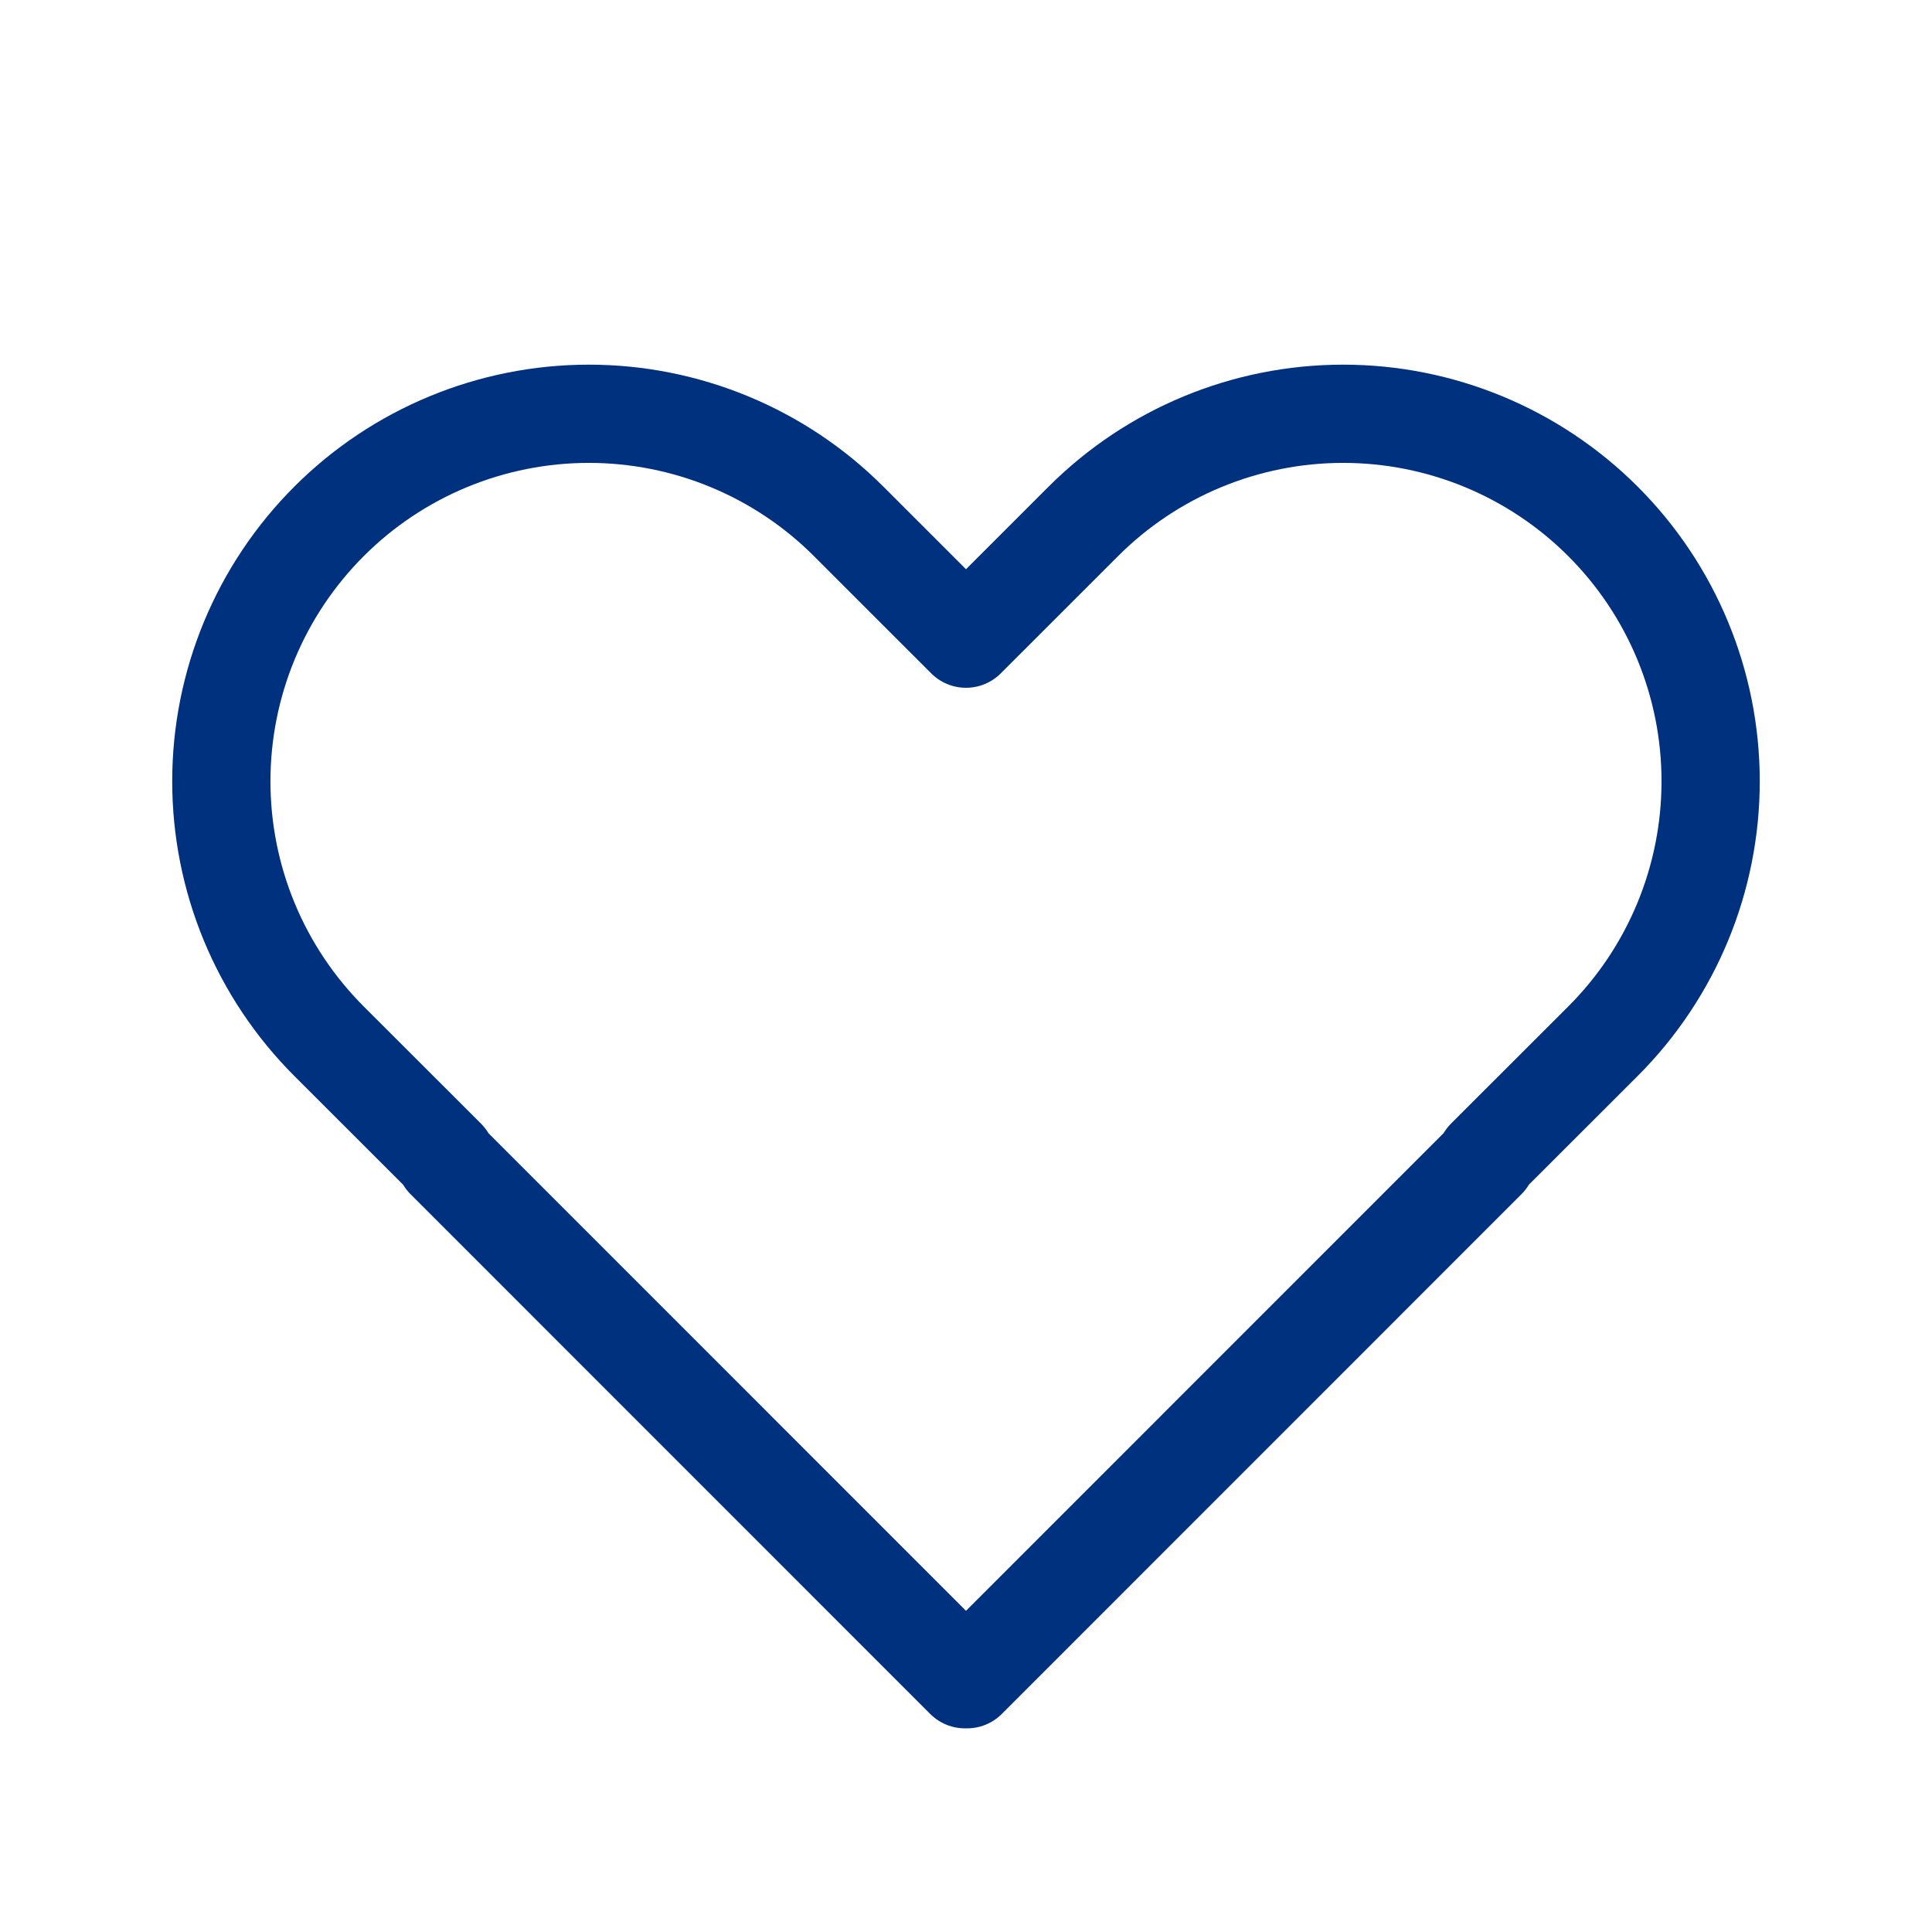 <svg width="59" height="59" viewBox="0 0 59 59" fill="none" xmlns="http://www.w3.org/2000/svg">
<path d="M10.047 15.923C11.089 14.88 12.326 14.054 13.688 13.49C15.05 12.926 16.509 12.636 17.983 12.636C19.456 12.636 20.916 12.926 22.277 13.49C23.639 14.054 24.876 14.88 25.918 15.923L29.5 19.504L33.082 15.923C35.187 13.818 38.041 12.636 41.018 12.636C43.995 12.636 46.849 13.819 48.954 15.924C51.059 18.029 52.241 20.884 52.24 23.86C52.24 26.837 51.058 29.692 48.953 31.796L45.371 35.375L45.403 35.407L29.532 51.281L29.5 51.249L29.468 51.281L13.597 35.407L13.629 35.375L10.047 31.796C9.005 30.754 8.178 29.517 7.613 28.155C7.049 26.793 6.759 25.333 6.759 23.859C6.759 22.385 7.049 20.926 7.613 19.564C8.178 18.202 9.005 16.965 10.047 15.923Z" stroke="#00317F" stroke-width="3" stroke-linejoin="round"/>
</svg>
